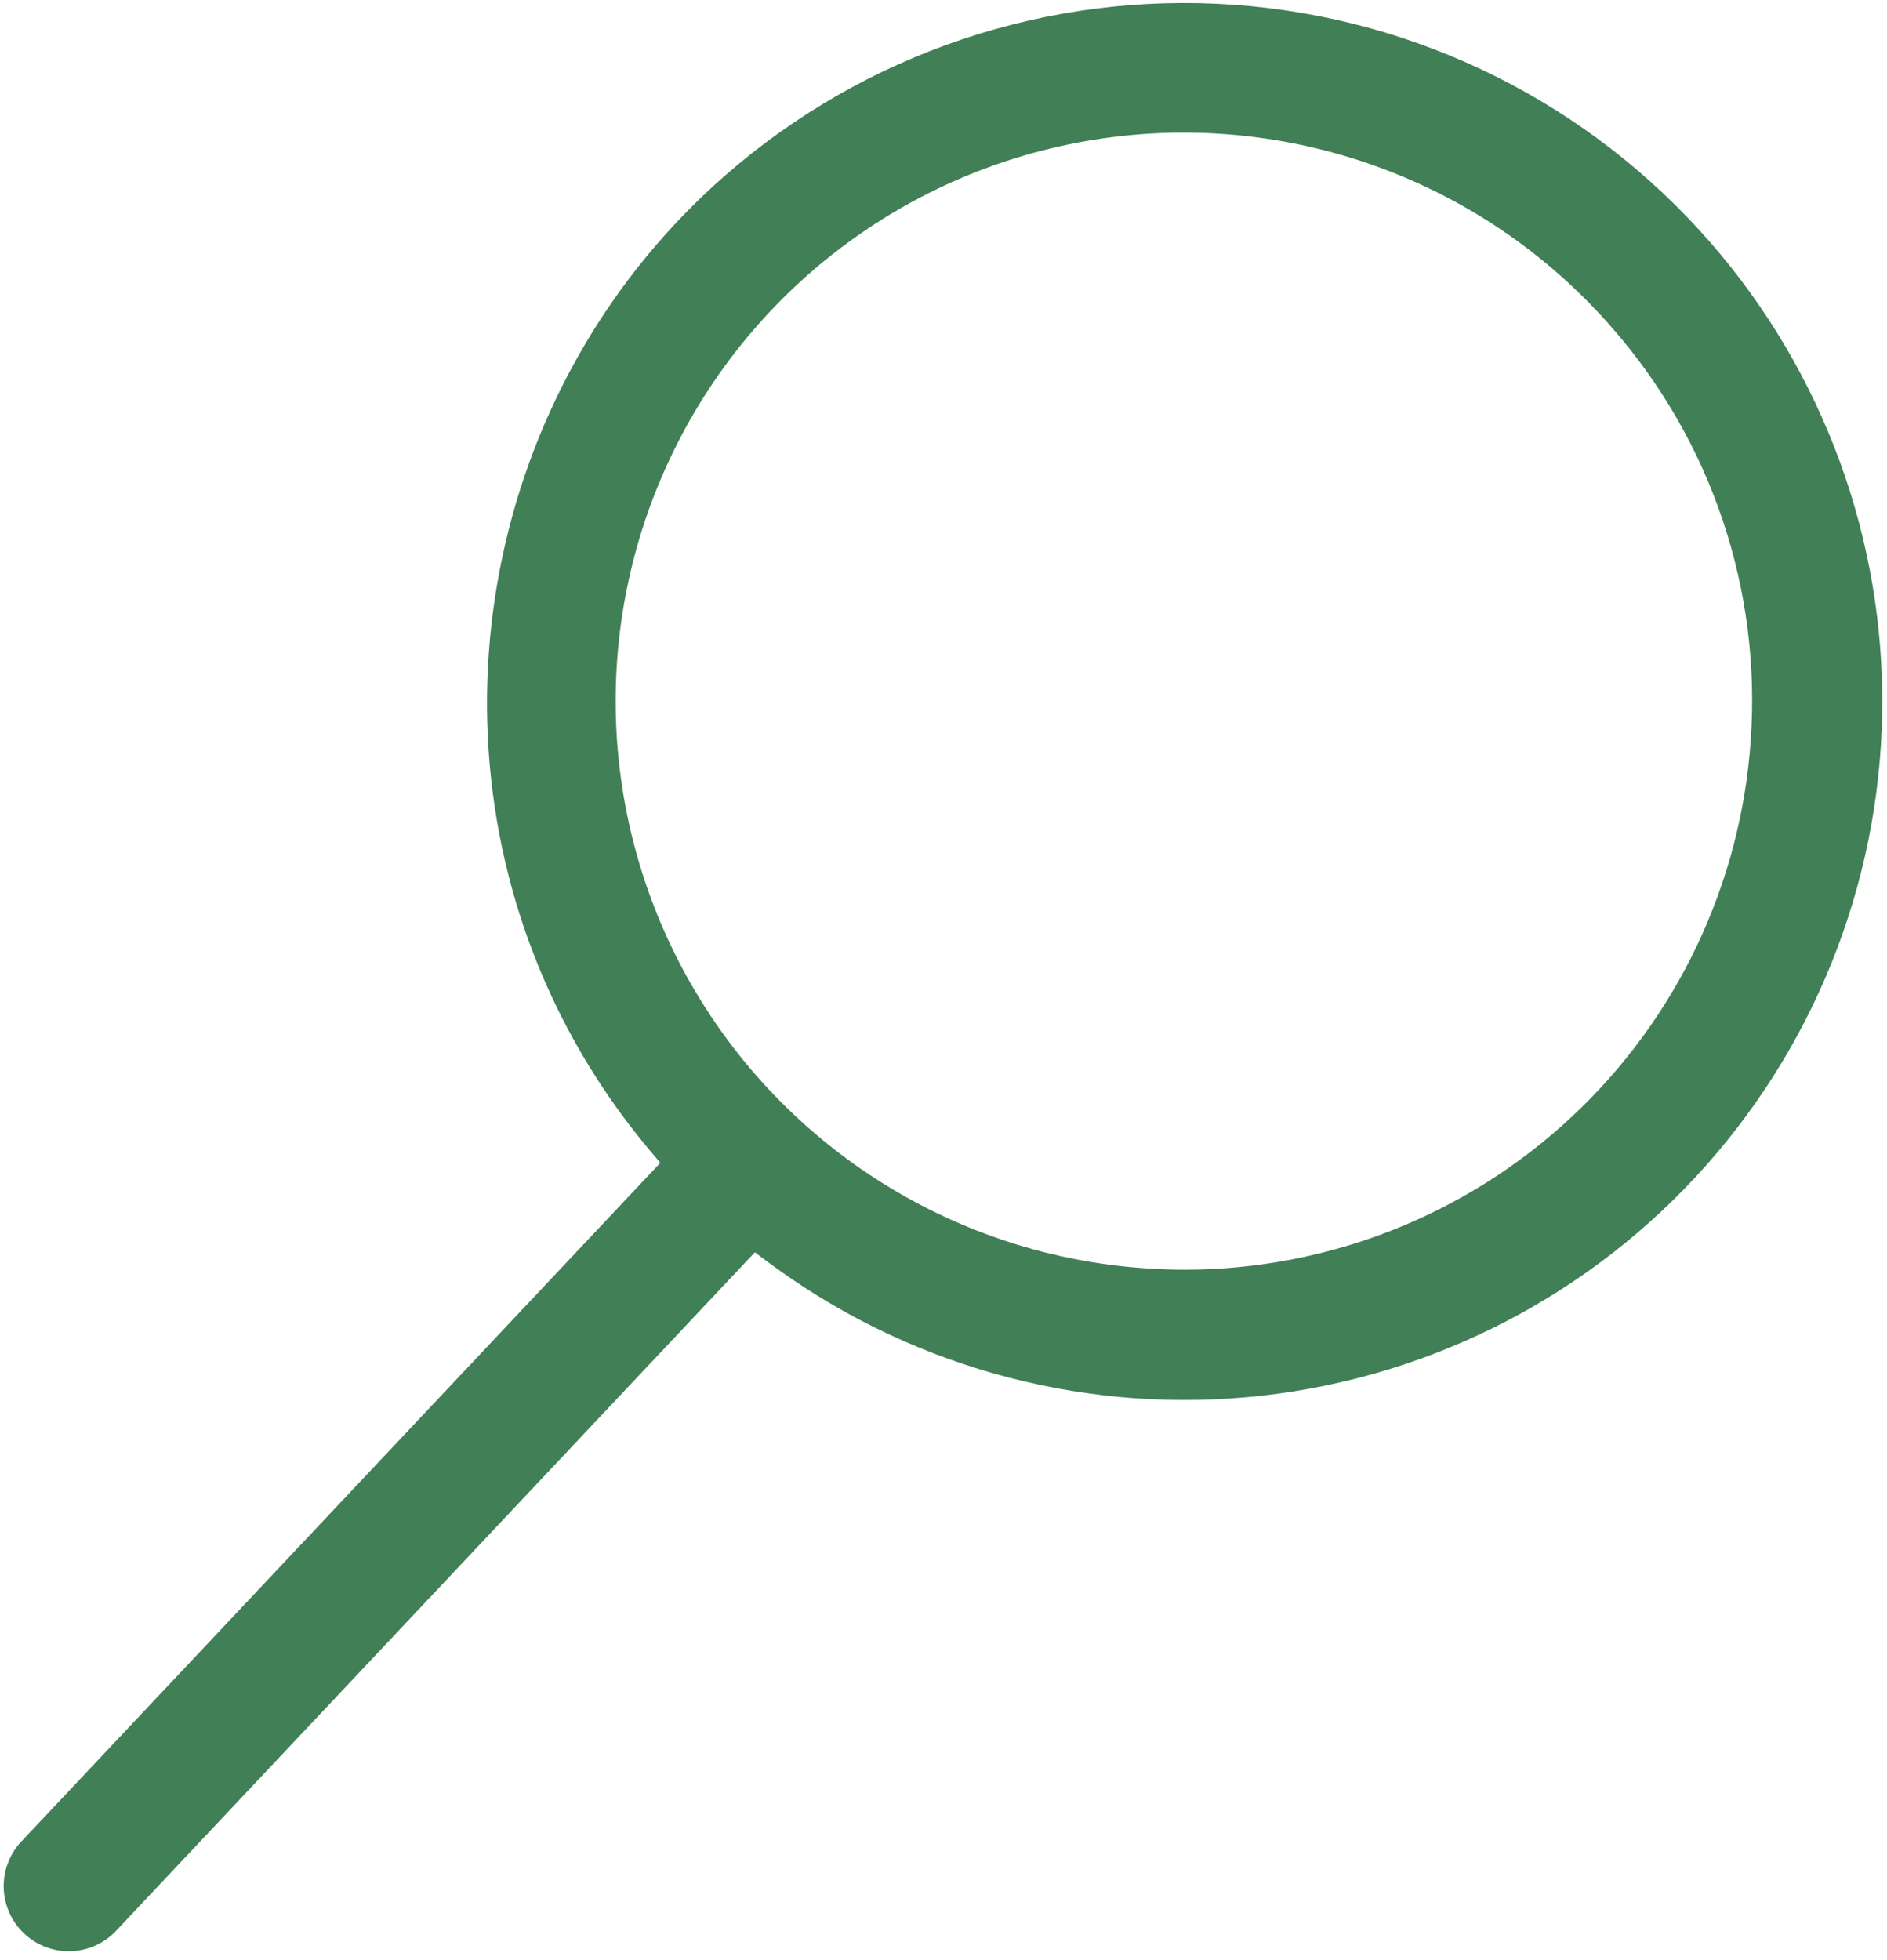 <svg width="208" height="216" viewBox="0 0 208 216" fill="none" xmlns="http://www.w3.org/2000/svg">
<g id="Group">
<path id="Vector" d="M188.558 26.751C175.158 11.358 156.195 1.92 135.841 0.515C115.486 -0.89 95.408 5.852 80.021 19.258C54.316 41.657 46.416 78.897 60.815 109.829C63.707 116.026 67.414 121.809 71.838 127.023L72.784 128.144L2.322 202.96C1.034 204.348 0.346 206.19 0.409 208.083C0.472 209.977 1.281 211.768 2.66 213.067C4.038 214.367 5.873 215.068 7.766 215.018C9.659 214.969 11.456 214.172 12.764 212.802L83.208 137.998L84.385 138.88C99.586 150.288 118.47 155.664 137.398 153.971C156.325 152.278 173.957 143.636 186.895 129.71C199.832 115.784 207.161 97.56 207.469 78.55C207.776 59.54 201.041 41.088 188.56 26.751H188.558ZM192.976 81.612C191.885 97.419 184.846 112.224 173.278 123.044C161.71 133.864 146.473 139.895 130.637 139.921C129.175 139.921 127.707 139.868 126.235 139.763C115.956 139.065 106.008 135.84 97.273 130.373C88.538 124.907 81.286 117.369 76.161 108.426C71.035 99.484 68.194 89.415 67.89 79.111C67.586 68.807 69.827 58.587 74.416 49.358C79.005 40.129 85.799 32.175 94.197 26.202C102.594 20.229 112.334 16.422 122.555 15.118C132.775 13.814 143.158 15.053 152.785 18.726C162.412 22.399 170.984 28.392 177.742 36.173C183.155 42.364 187.289 49.568 189.904 57.367C192.518 65.166 193.562 73.407 192.976 81.612Z" fill="#417F56"/>
</g>
</svg>
